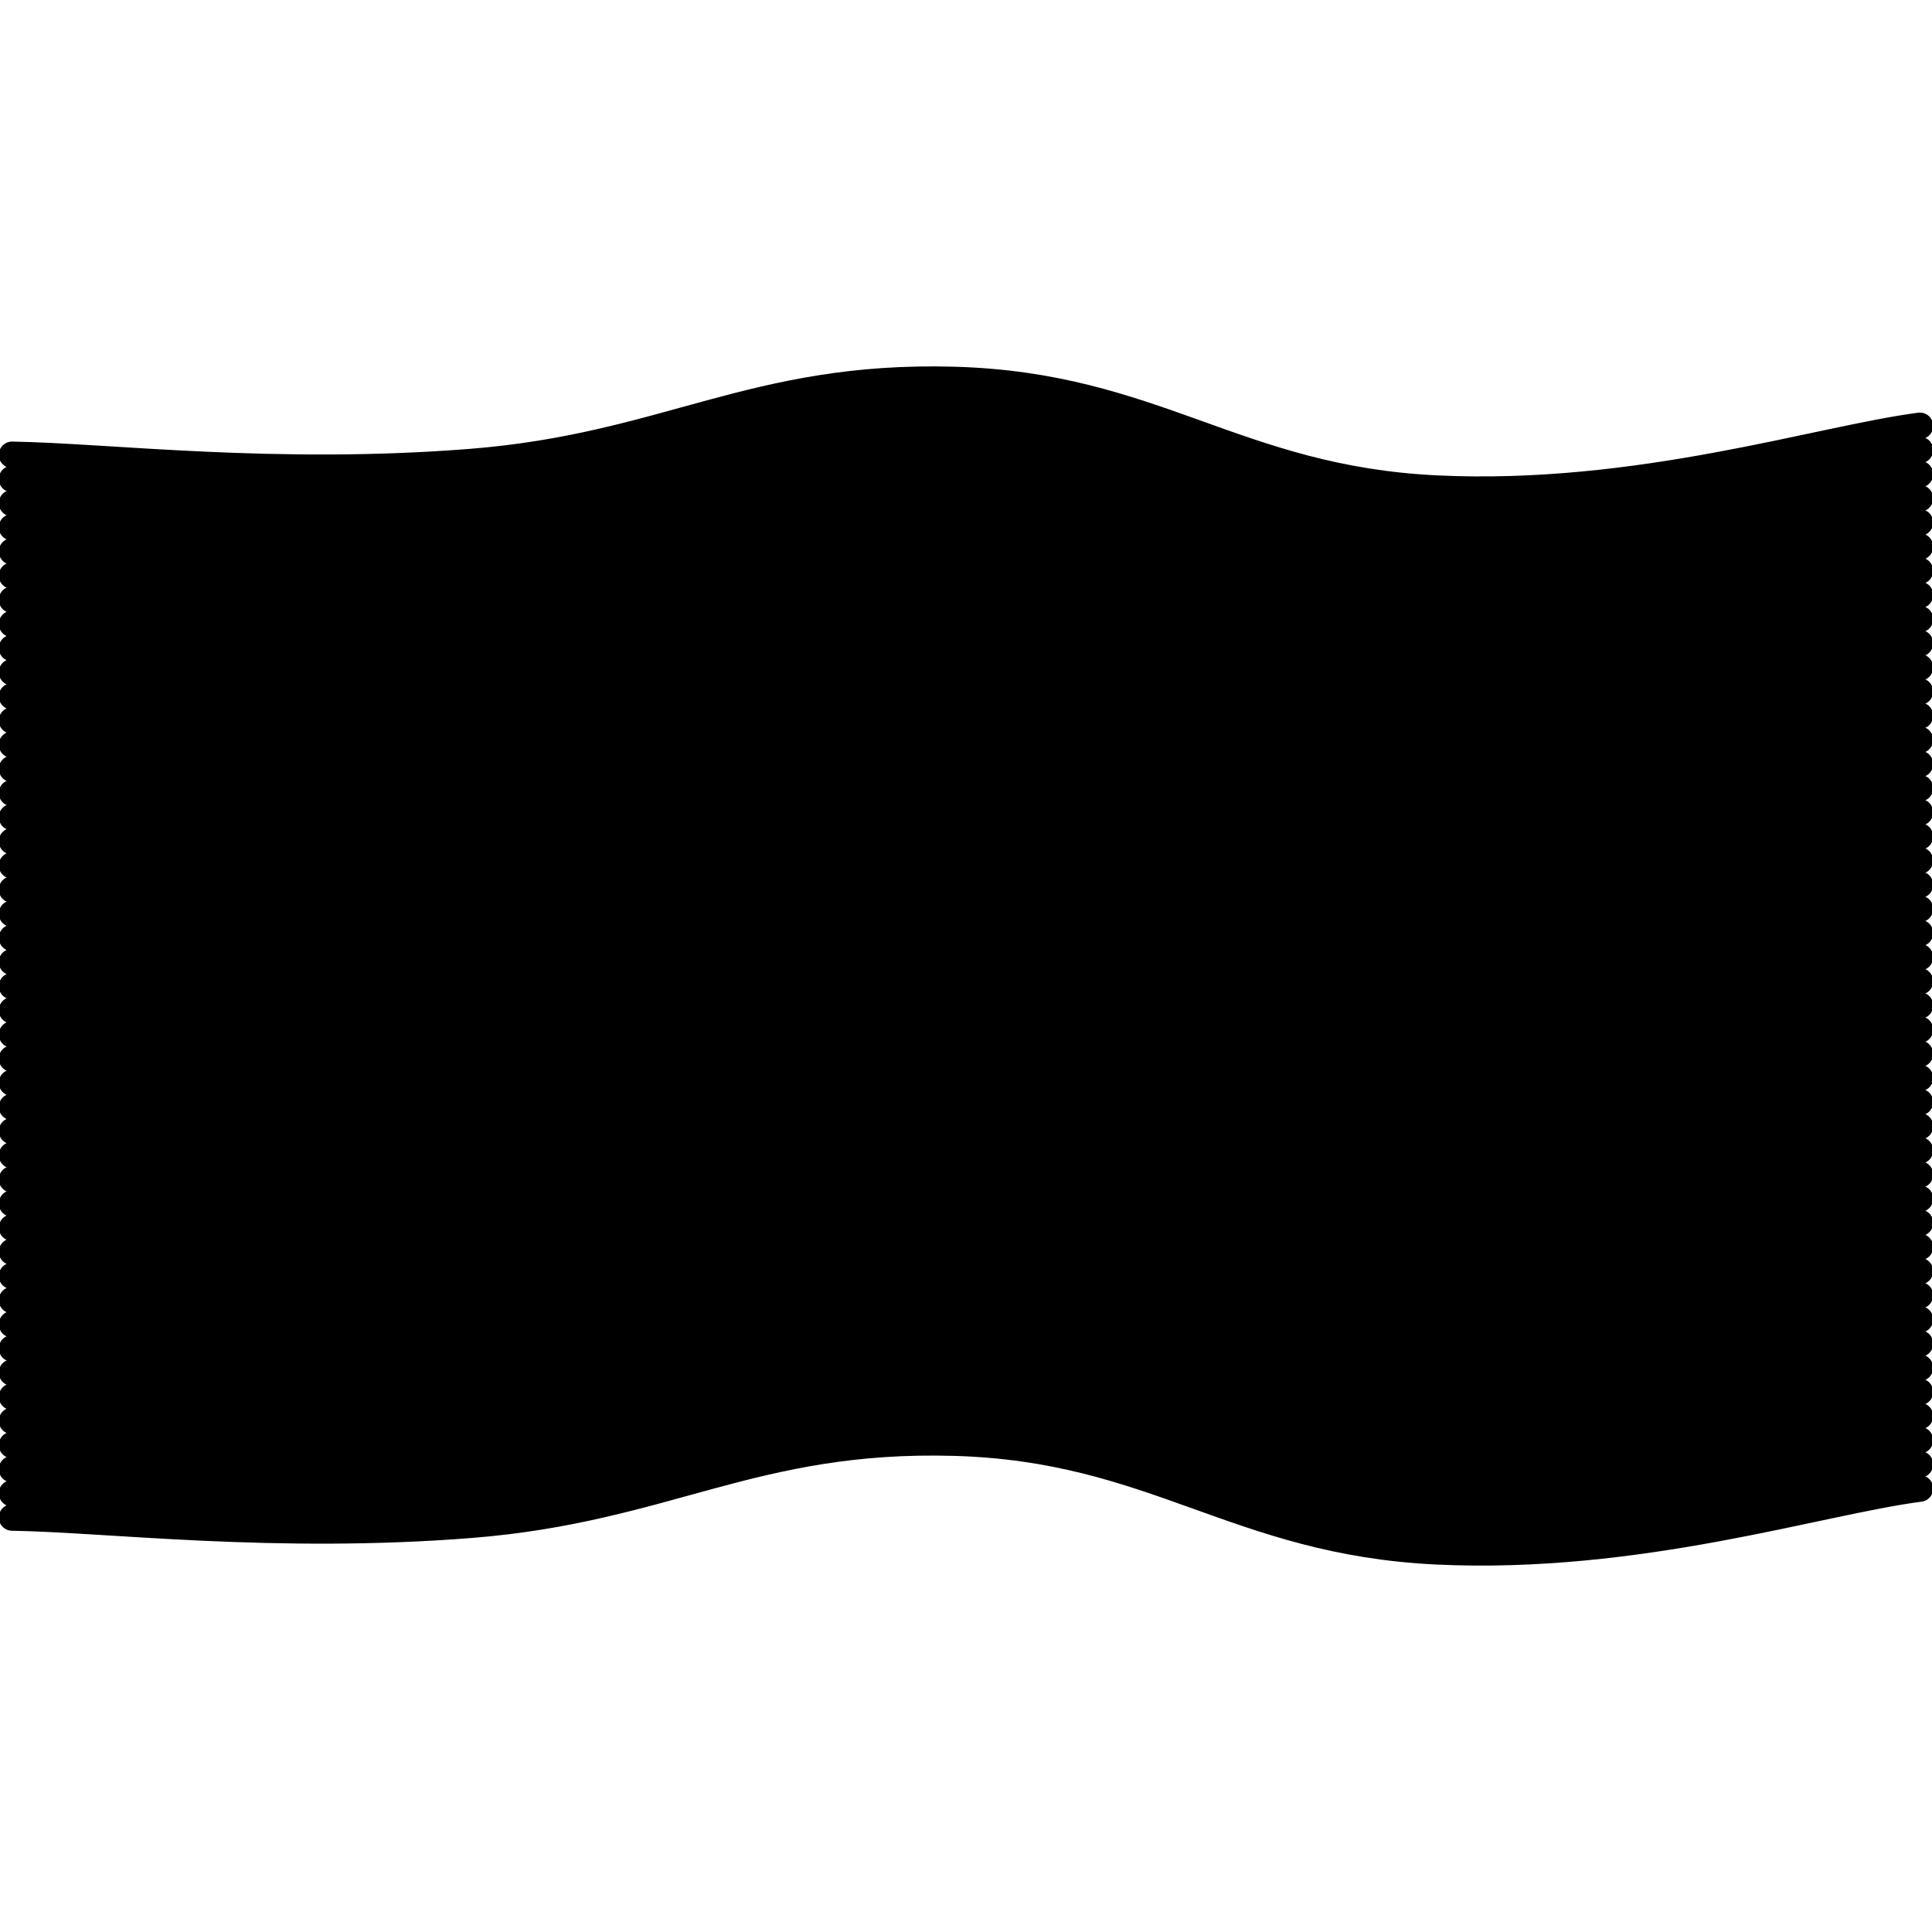 <svg xmlns="http://www.w3.org/2000/svg" version="1.1" xmlns:xlink="http://www.w3.org/1999/xlink" xmlns:svgjs="http://svgjs.dev/svgjs" viewBox="0 0 800 800" opacity="1"><g stroke-width="11" stroke="hsl(265, 55%, 20%)" fill="none" stroke-linecap="round" transform="matrix(1,0,0,1,-5,178.348)"><path d="M10,10C49.583,10.625,118.75,19.458,200,13C281.25,6.542,316.667,-23.292,400,-21C483.333,-18.708,516.667,20.042,600,24C683.333,27.958,758.333,3.417,800,-2"></path><path d="M10,10C49.583,10.625,118.75,19.458,200,13C281.25,6.542,316.667,-23.292,400,-21C483.333,-18.708,516.667,20.042,600,24C683.333,27.958,758.333,3.417,800,-2" transform="matrix(1,0,0,1,0,440)"></path><path d="M10,10C49.583,10.625,118.75,19.458,200,13C281.25,6.542,316.667,-23.292,400,-21C483.333,-18.708,516.667,20.042,600,24C683.333,27.958,758.333,3.417,800,-2" transform="matrix(1,0,0,1,0,430)"></path><path d="M10,10C49.583,10.625,118.75,19.458,200,13C281.25,6.542,316.667,-23.292,400,-21C483.333,-18.708,516.667,20.042,600,24C683.333,27.958,758.333,3.417,800,-2" transform="matrix(1,0,0,1,0,420)"></path><path d="M10,10C49.583,10.625,118.75,19.458,200,13C281.25,6.542,316.667,-23.292,400,-21C483.333,-18.708,516.667,20.042,600,24C683.333,27.958,758.333,3.417,800,-2" transform="matrix(1,0,0,1,0,410)"></path><path d="M10,10C49.583,10.625,118.75,19.458,200,13C281.25,6.542,316.667,-23.292,400,-21C483.333,-18.708,516.667,20.042,600,24C683.333,27.958,758.333,3.417,800,-2" transform="matrix(1,0,0,1,0,400)"></path><path d="M10,10C49.583,10.625,118.75,19.458,200,13C281.25,6.542,316.667,-23.292,400,-21C483.333,-18.708,516.667,20.042,600,24C683.333,27.958,758.333,3.417,800,-2" transform="matrix(1,0,0,1,0,390)"></path><path d="M10,10C49.583,10.625,118.75,19.458,200,13C281.25,6.542,316.667,-23.292,400,-21C483.333,-18.708,516.667,20.042,600,24C683.333,27.958,758.333,3.417,800,-2" transform="matrix(1,0,0,1,0,380)"></path><path d="M10,10C49.583,10.625,118.75,19.458,200,13C281.25,6.542,316.667,-23.292,400,-21C483.333,-18.708,516.667,20.042,600,24C683.333,27.958,758.333,3.417,800,-2" transform="matrix(1,0,0,1,0,370)"></path><path d="M10,10C49.583,10.625,118.75,19.458,200,13C281.25,6.542,316.667,-23.292,400,-21C483.333,-18.708,516.667,20.042,600,24C683.333,27.958,758.333,3.417,800,-2" transform="matrix(1,0,0,1,0,360)"></path><path d="M10,10C49.583,10.625,118.75,19.458,200,13C281.25,6.542,316.667,-23.292,400,-21C483.333,-18.708,516.667,20.042,600,24C683.333,27.958,758.333,3.417,800,-2" transform="matrix(1,0,0,1,0,350)"></path><path d="M10,10C49.583,10.625,118.75,19.458,200,13C281.25,6.542,316.667,-23.292,400,-21C483.333,-18.708,516.667,20.042,600,24C683.333,27.958,758.333,3.417,800,-2" transform="matrix(1,0,0,1,0,340)"></path><path d="M10,10C49.583,10.625,118.75,19.458,200,13C281.25,6.542,316.667,-23.292,400,-21C483.333,-18.708,516.667,20.042,600,24C683.333,27.958,758.333,3.417,800,-2" transform="matrix(1,0,0,1,0,330)"></path><path d="M10,10C49.583,10.625,118.75,19.458,200,13C281.25,6.542,316.667,-23.292,400,-21C483.333,-18.708,516.667,20.042,600,24C683.333,27.958,758.333,3.417,800,-2" transform="matrix(1,0,0,1,0,320)"></path><path d="M10,10C49.583,10.625,118.75,19.458,200,13C281.25,6.542,316.667,-23.292,400,-21C483.333,-18.708,516.667,20.042,600,24C683.333,27.958,758.333,3.417,800,-2" transform="matrix(1,0,0,1,0,310)"></path><path d="M10,10C49.583,10.625,118.75,19.458,200,13C281.25,6.542,316.667,-23.292,400,-21C483.333,-18.708,516.667,20.042,600,24C683.333,27.958,758.333,3.417,800,-2" transform="matrix(1,0,0,1,0,300)"></path><path d="M10,10C49.583,10.625,118.75,19.458,200,13C281.25,6.542,316.667,-23.292,400,-21C483.333,-18.708,516.667,20.042,600,24C683.333,27.958,758.333,3.417,800,-2" transform="matrix(1,0,0,1,0,290)"></path><path d="M10,10C49.583,10.625,118.75,19.458,200,13C281.25,6.542,316.667,-23.292,400,-21C483.333,-18.708,516.667,20.042,600,24C683.333,27.958,758.333,3.417,800,-2" transform="matrix(1,0,0,1,0,280)"></path><path d="M10,10C49.583,10.625,118.75,19.458,200,13C281.25,6.542,316.667,-23.292,400,-21C483.333,-18.708,516.667,20.042,600,24C683.333,27.958,758.333,3.417,800,-2" transform="matrix(1,0,0,1,0,270)"></path><path d="M10,10C49.583,10.625,118.75,19.458,200,13C281.25,6.542,316.667,-23.292,400,-21C483.333,-18.708,516.667,20.042,600,24C683.333,27.958,758.333,3.417,800,-2" transform="matrix(1,0,0,1,0,260)"></path><path d="M10,10C49.583,10.625,118.75,19.458,200,13C281.25,6.542,316.667,-23.292,400,-21C483.333,-18.708,516.667,20.042,600,24C683.333,27.958,758.333,3.417,800,-2" transform="matrix(1,0,0,1,0,250)"></path><path d="M10,10C49.583,10.625,118.75,19.458,200,13C281.25,6.542,316.667,-23.292,400,-21C483.333,-18.708,516.667,20.042,600,24C683.333,27.958,758.333,3.417,800,-2" transform="matrix(1,0,0,1,0,240)"></path><path d="M10,10C49.583,10.625,118.75,19.458,200,13C281.25,6.542,316.667,-23.292,400,-21C483.333,-18.708,516.667,20.042,600,24C683.333,27.958,758.333,3.417,800,-2" transform="matrix(1,0,0,1,0,230)"></path><path d="M10,10C49.583,10.625,118.75,19.458,200,13C281.25,6.542,316.667,-23.292,400,-21C483.333,-18.708,516.667,20.042,600,24C683.333,27.958,758.333,3.417,800,-2" transform="matrix(1,0,0,1,0,220)"></path><path d="M10,10C49.583,10.625,118.75,19.458,200,13C281.25,6.542,316.667,-23.292,400,-21C483.333,-18.708,516.667,20.042,600,24C683.333,27.958,758.333,3.417,800,-2" transform="matrix(1,0,0,1,0,210)"></path><path d="M10,10C49.583,10.625,118.75,19.458,200,13C281.25,6.542,316.667,-23.292,400,-21C483.333,-18.708,516.667,20.042,600,24C683.333,27.958,758.333,3.417,800,-2" transform="matrix(1,0,0,1,0,200)"></path><path d="M10,10C49.583,10.625,118.75,19.458,200,13C281.25,6.542,316.667,-23.292,400,-21C483.333,-18.708,516.667,20.042,600,24C683.333,27.958,758.333,3.417,800,-2" transform="matrix(1,0,0,1,0,190)"></path><path d="M10,10C49.583,10.625,118.75,19.458,200,13C281.25,6.542,316.667,-23.292,400,-21C483.333,-18.708,516.667,20.042,600,24C683.333,27.958,758.333,3.417,800,-2" transform="matrix(1,0,0,1,0,180)"></path><path d="M10,10C49.583,10.625,118.75,19.458,200,13C281.25,6.542,316.667,-23.292,400,-21C483.333,-18.708,516.667,20.042,600,24C683.333,27.958,758.333,3.417,800,-2" transform="matrix(1,0,0,1,0,170)"></path><path d="M10,10C49.583,10.625,118.75,19.458,200,13C281.25,6.542,316.667,-23.292,400,-21C483.333,-18.708,516.667,20.042,600,24C683.333,27.958,758.333,3.417,800,-2" transform="matrix(1,0,0,1,0,160)"></path><path d="M10,10C49.583,10.625,118.75,19.458,200,13C281.25,6.542,316.667,-23.292,400,-21C483.333,-18.708,516.667,20.042,600,24C683.333,27.958,758.333,3.417,800,-2" transform="matrix(1,0,0,1,0,150)"></path><path d="M10,10C49.583,10.625,118.75,19.458,200,13C281.25,6.542,316.667,-23.292,400,-21C483.333,-18.708,516.667,20.042,600,24C683.333,27.958,758.333,3.417,800,-2" transform="matrix(1,0,0,1,0,140)"></path><path d="M10,10C49.583,10.625,118.75,19.458,200,13C281.25,6.542,316.667,-23.292,400,-21C483.333,-18.708,516.667,20.042,600,24C683.333,27.958,758.333,3.417,800,-2" transform="matrix(1,0,0,1,0,130)"></path><path d="M10,10C49.583,10.625,118.75,19.458,200,13C281.25,6.542,316.667,-23.292,400,-21C483.333,-18.708,516.667,20.042,600,24C683.333,27.958,758.333,3.417,800,-2" transform="matrix(1,0,0,1,0,120)"></path><path d="M10,10C49.583,10.625,118.75,19.458,200,13C281.25,6.542,316.667,-23.292,400,-21C483.333,-18.708,516.667,20.042,600,24C683.333,27.958,758.333,3.417,800,-2" transform="matrix(1,0,0,1,0,110)"></path><path d="M10,10C49.583,10.625,118.75,19.458,200,13C281.25,6.542,316.667,-23.292,400,-21C483.333,-18.708,516.667,20.042,600,24C683.333,27.958,758.333,3.417,800,-2" transform="matrix(1,0,0,1,0,100)"></path><path d="M10,10C49.583,10.625,118.75,19.458,200,13C281.25,6.542,316.667,-23.292,400,-21C483.333,-18.708,516.667,20.042,600,24C683.333,27.958,758.333,3.417,800,-2" transform="matrix(1,0,0,1,0,90)"></path><path d="M10,10C49.583,10.625,118.75,19.458,200,13C281.25,6.542,316.667,-23.292,400,-21C483.333,-18.708,516.667,20.042,600,24C683.333,27.958,758.333,3.417,800,-2" transform="matrix(1,0,0,1,0,80)"></path><path d="M10,10C49.583,10.625,118.75,19.458,200,13C281.25,6.542,316.667,-23.292,400,-21C483.333,-18.708,516.667,20.042,600,24C683.333,27.958,758.333,3.417,800,-2" transform="matrix(1,0,0,1,0,70)"></path><path d="M10,10C49.583,10.625,118.75,19.458,200,13C281.25,6.542,316.667,-23.292,400,-21C483.333,-18.708,516.667,20.042,600,24C683.333,27.958,758.333,3.417,800,-2" transform="matrix(1,0,0,1,0,60)"></path><path d="M10,10C49.583,10.625,118.75,19.458,200,13C281.25,6.542,316.667,-23.292,400,-21C483.333,-18.708,516.667,20.042,600,24C683.333,27.958,758.333,3.417,800,-2" transform="matrix(1,0,0,1,0,50)"></path><path d="M10,10C49.583,10.625,118.75,19.458,200,13C281.25,6.542,316.667,-23.292,400,-21C483.333,-18.708,516.667,20.042,600,24C683.333,27.958,758.333,3.417,800,-2" transform="matrix(1,0,0,1,0,40)"></path><path d="M10,10C49.583,10.625,118.75,19.458,200,13C281.25,6.542,316.667,-23.292,400,-21C483.333,-18.708,516.667,20.042,600,24C683.333,27.958,758.333,3.417,800,-2" transform="matrix(1,0,0,1,0,30)"></path><path d="M10,10C49.583,10.625,118.75,19.458,200,13C281.25,6.542,316.667,-23.292,400,-21C483.333,-18.708,516.667,20.042,600,24C683.333,27.958,758.333,3.417,800,-2" transform="matrix(1,0,0,1,0,20)"></path><path d="M10,10C49.583,10.625,118.75,19.458,200,13C281.25,6.542,316.667,-23.292,400,-21C483.333,-18.708,516.667,20.042,600,24C683.333,27.958,758.333,3.417,800,-2" transform="matrix(1,0,0,1,0,10)"></path></g></svg>